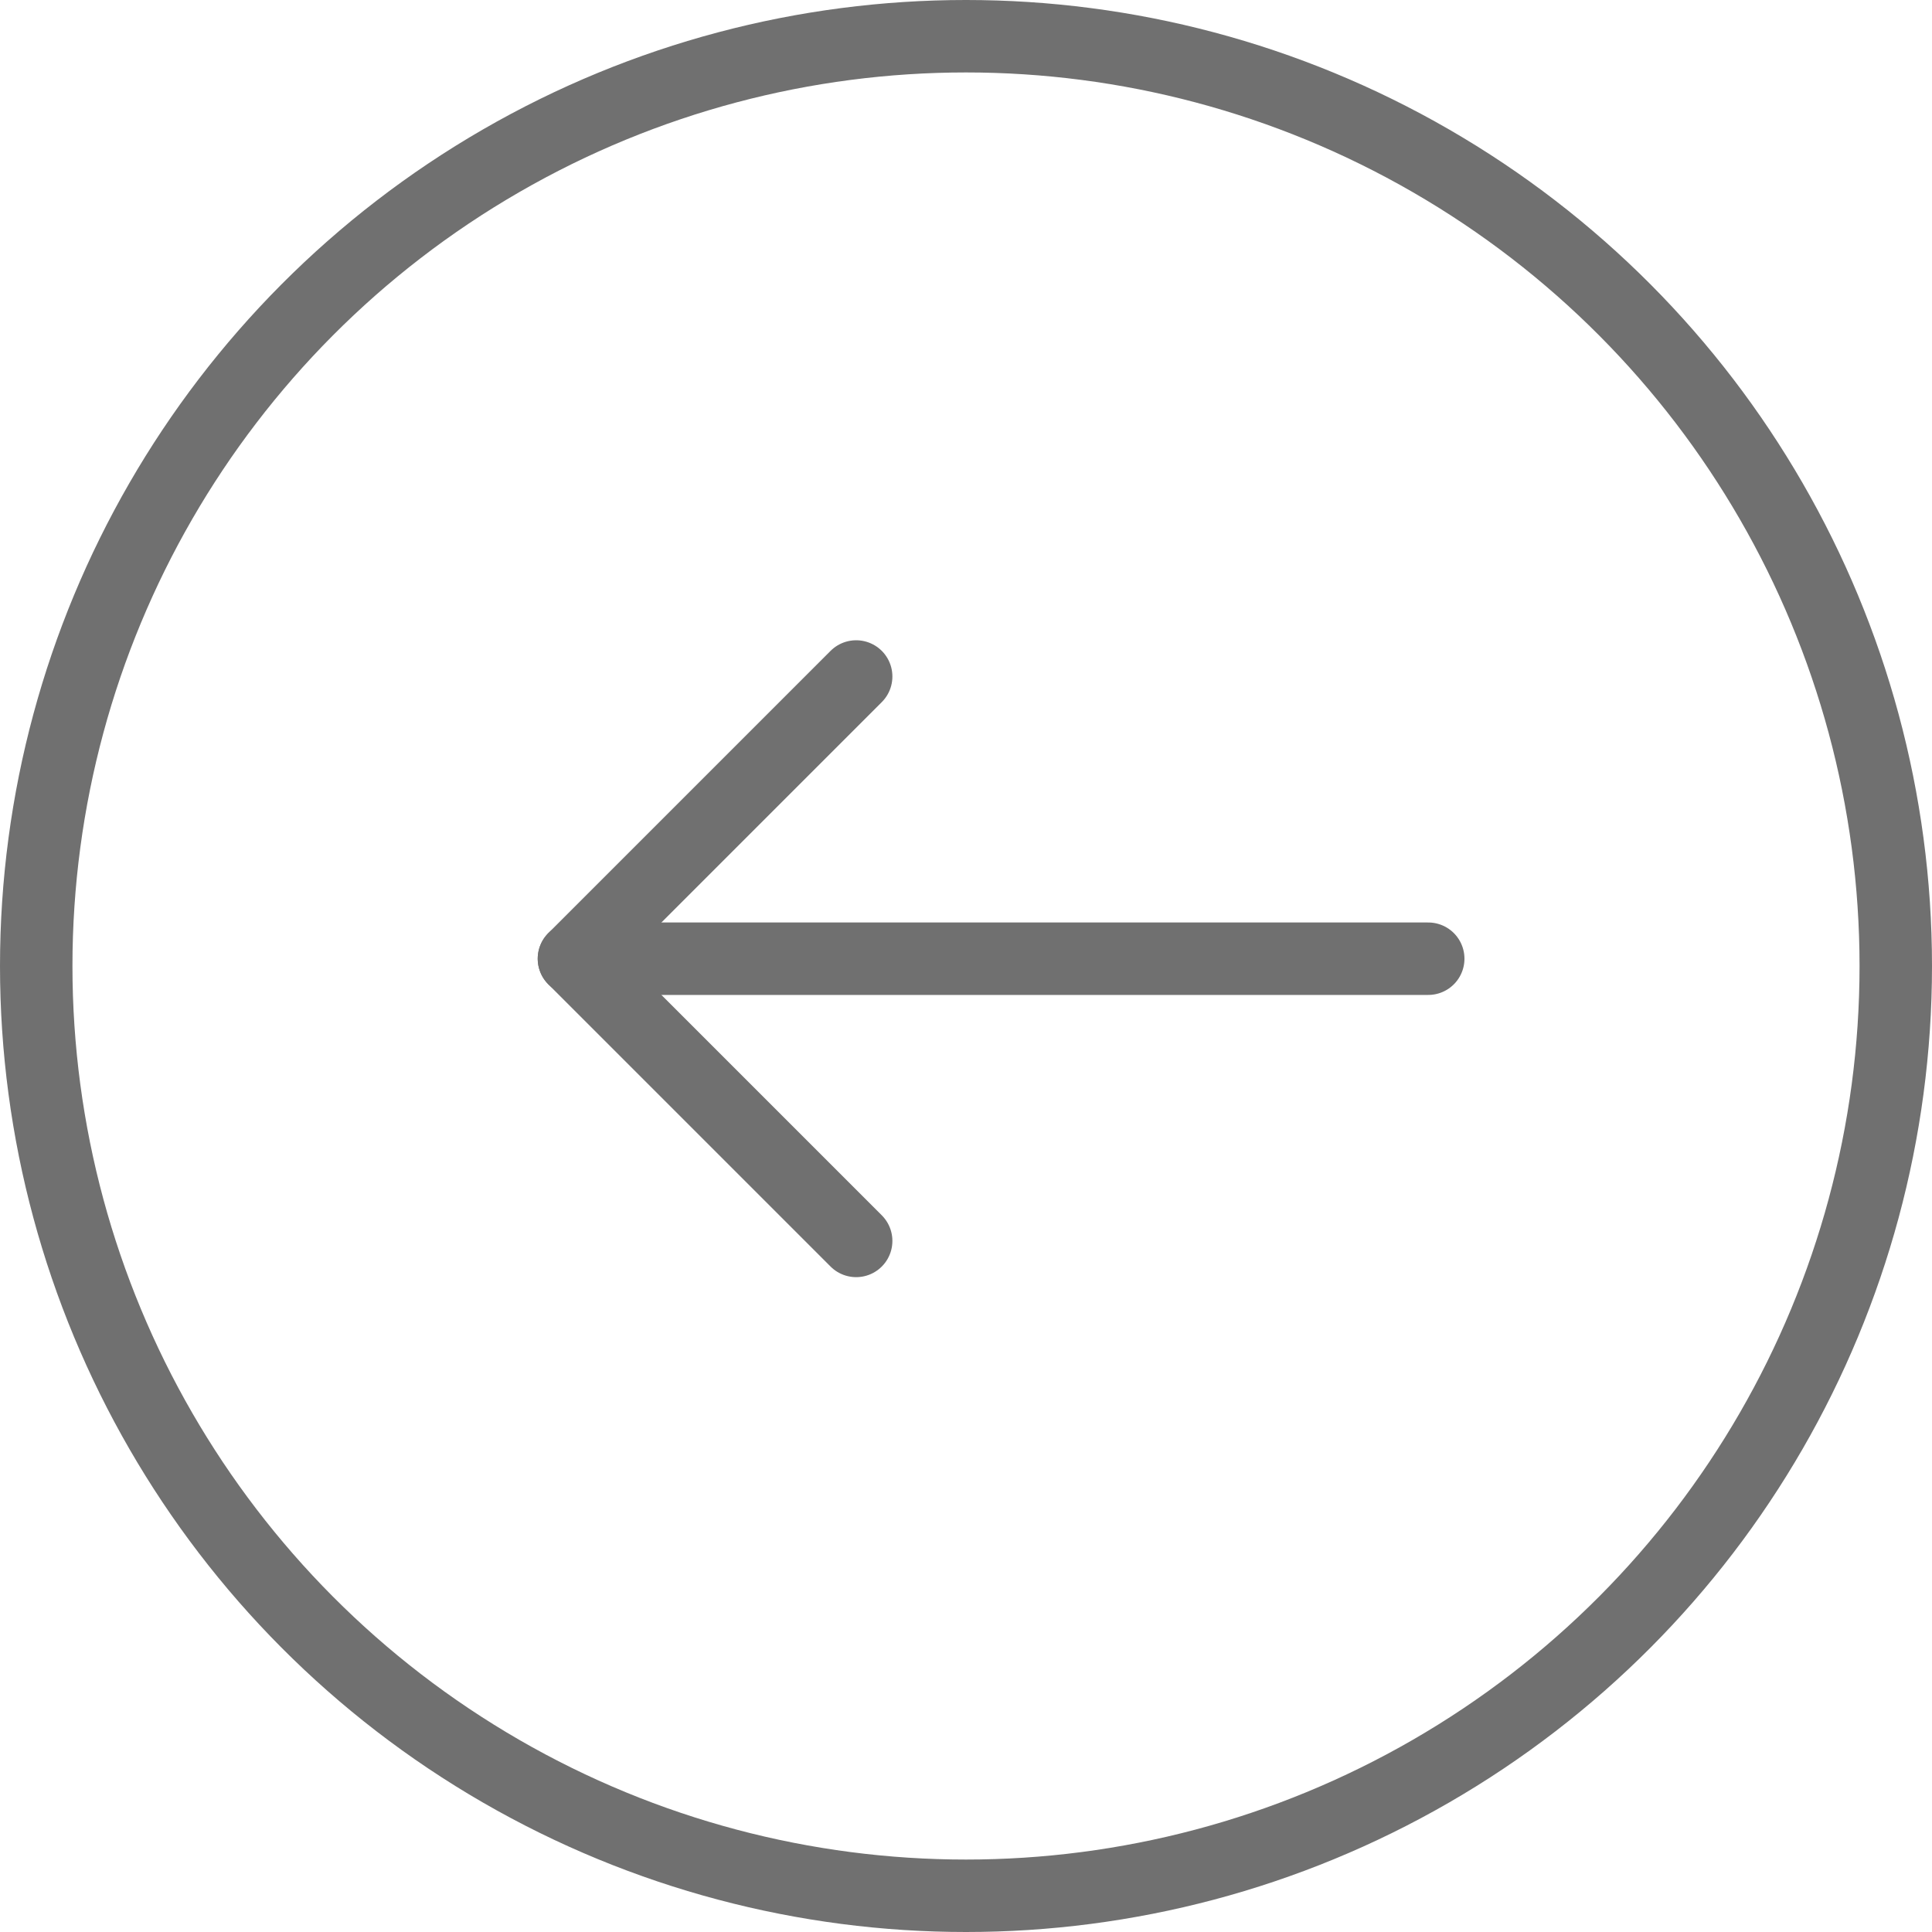 <svg id="Group_236" data-name="Group 236" xmlns="http://www.w3.org/2000/svg" width="40" height="40" viewBox="0 0 40 40">
  <g id="Icon_feather-arrow-right" data-name="Icon feather-arrow-right">
    <g id="Ellipse_19" data-name="Ellipse 19" fill="none" stroke="#707070" stroke-width="1.5">
      <circle cx="20" cy="20" r="20" stroke="none"/>
      <circle cx="20" cy="20" r="19.25" fill="none"/>
    </g>
    <g id="Group_234" data-name="Group 234" transform="translate(11.883 14.006)">
      <path id="Path_479" data-name="Path 479" d="M25.187,18H7.5" transform="translate(-7.5 -12.157)" fill="none" stroke="#707070" stroke-linecap="round" stroke-linejoin="round" stroke-width="1.5"/>
      <path id="Path_480" data-name="Path 480" d="M23.843,7.5,18,13.343l5.843,5.843" transform="translate(-18 -7.5)" fill="none" stroke="#707070" stroke-linecap="round" stroke-linejoin="round" stroke-width="1.5"/>
    </g>
  </g>
</svg>

